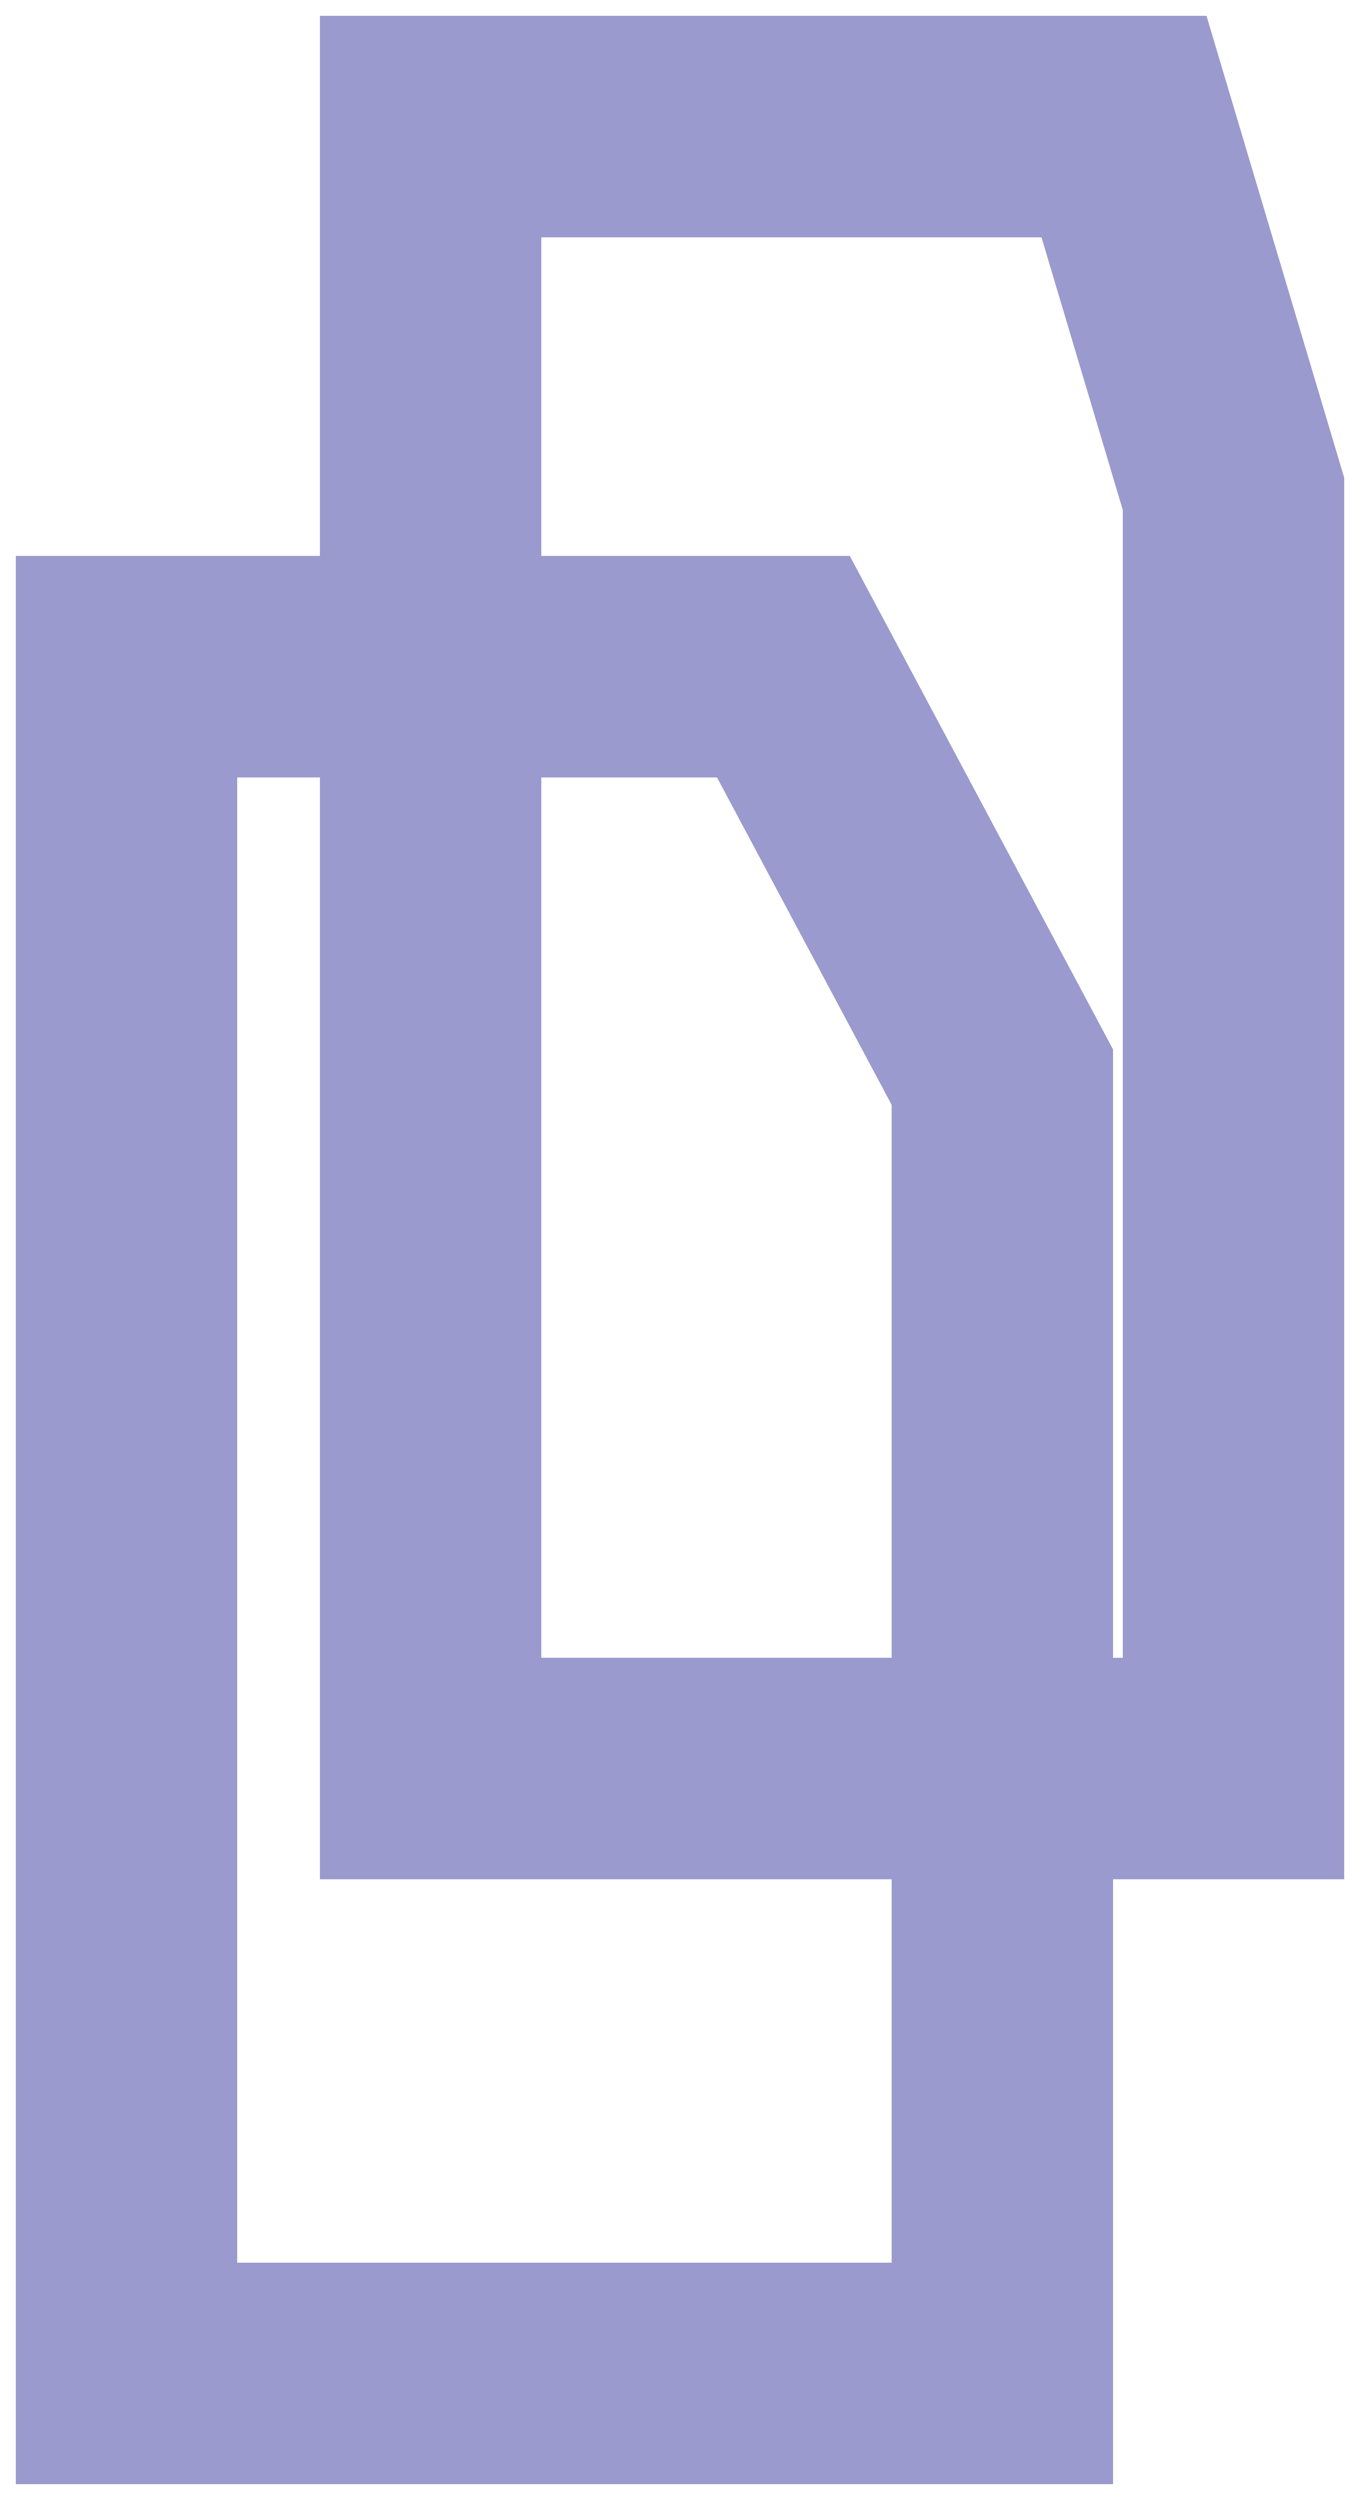 <svg width="43" height="79" viewBox="0 0 43 79" fill="none" xmlns="http://www.w3.org/2000/svg">
<path d="M4 75V21.067H24.769L31.692 34.038V75H4ZM13.615 4V55.885H39V15.606L35.538 4H13.615Z" stroke="#9A9ACE" stroke-width="7"/>
</svg>
